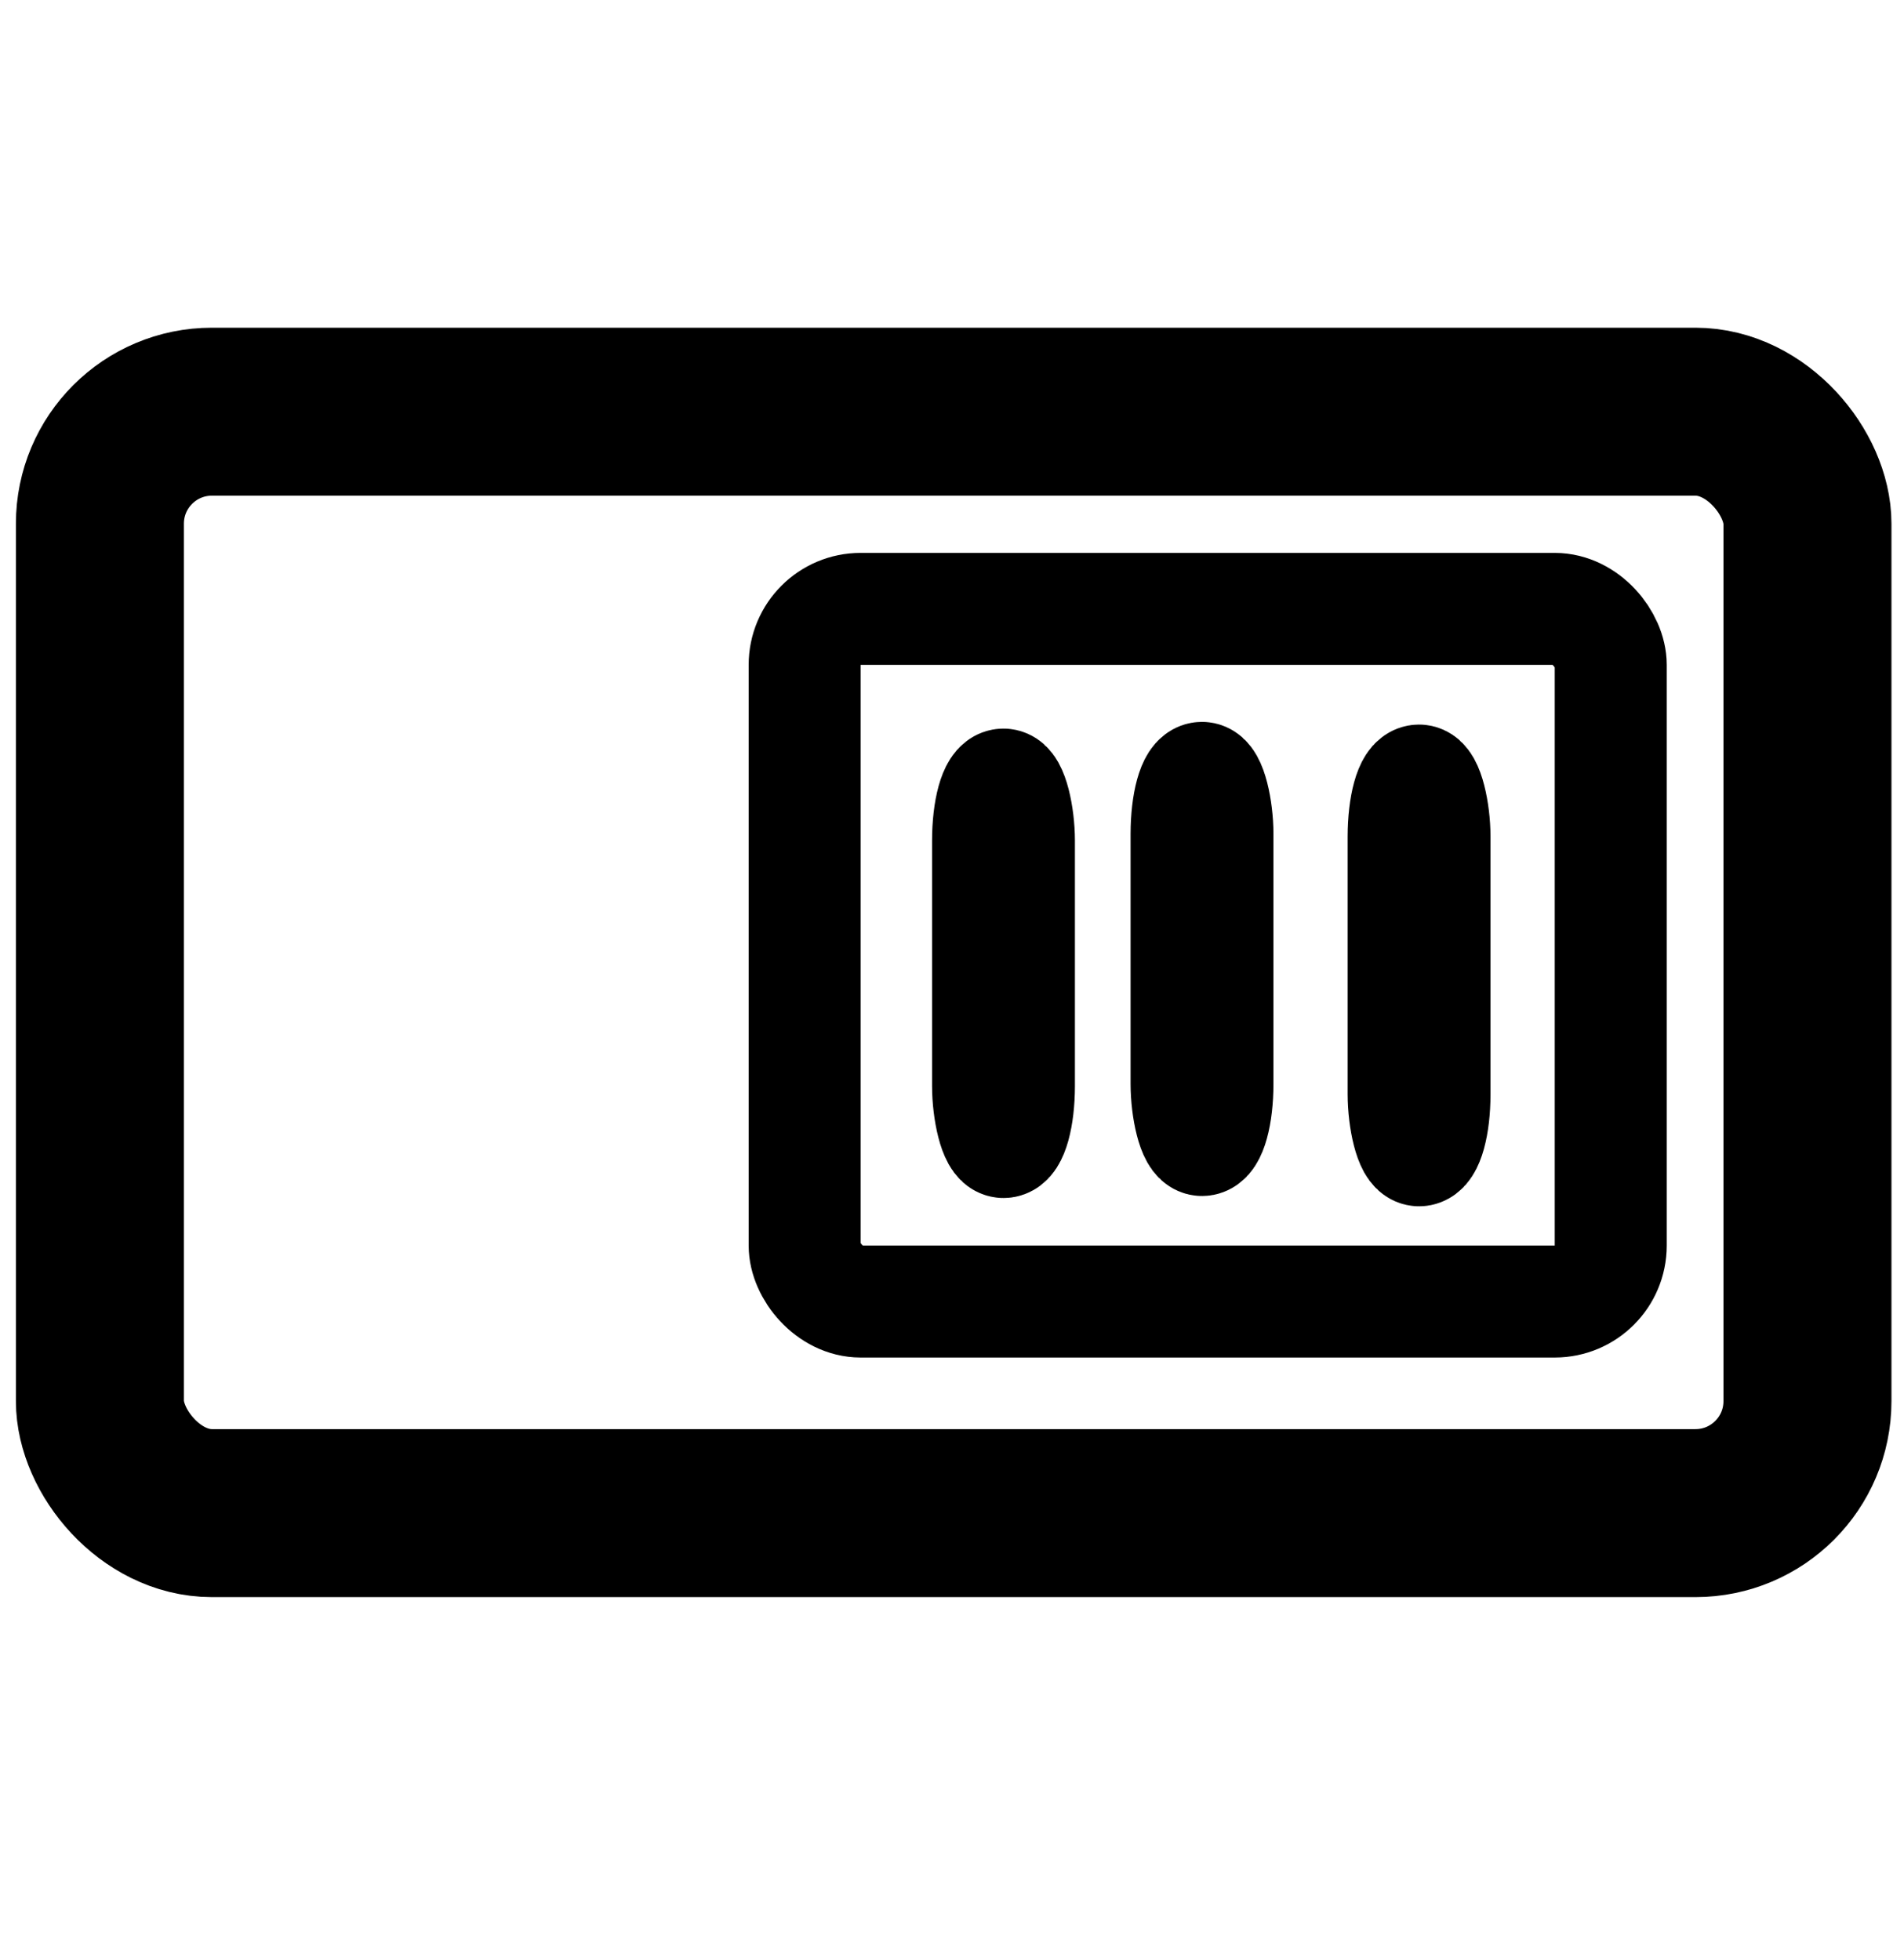 <svg width="100%" height="100%" viewBox="0 0 34 35" xmlns="http://www.w3.org/2000/svg" clip-rule="evenodd" fill="currentColor" xml:space="preserve" version="1.1">

 <g>
  <title>Layer 1</title>
  <rect stroke-width="3" rx="2" id="svg_12" height="19.672" width="30.492" y="7.353" x="1.784" stroke="currentColor" fill="none"/>
  <g stroke-width="2" id="svg_20">
   <rect rx="1" id="svg_13" height="12.371" width="14.394" y="10.875" x="14.369" stroke="currentColor" fill="none"/>
   <rect rx="1" id="svg_15" height="6.384" width="0.551" y="14.013" x="17.644" stroke="currentColor" fill="none"/>
   <rect rx="1" id="svg_16" height="6.468" width="0.551" y="13.893" x="21.189" stroke="currentColor" fill="none"/>
   <rect rx="1" id="svg_17" height="6.604" width="0.551" y="13.941" x="25.065" stroke="currentColor" fill="none"/>
  </g>
 </g>
</svg>